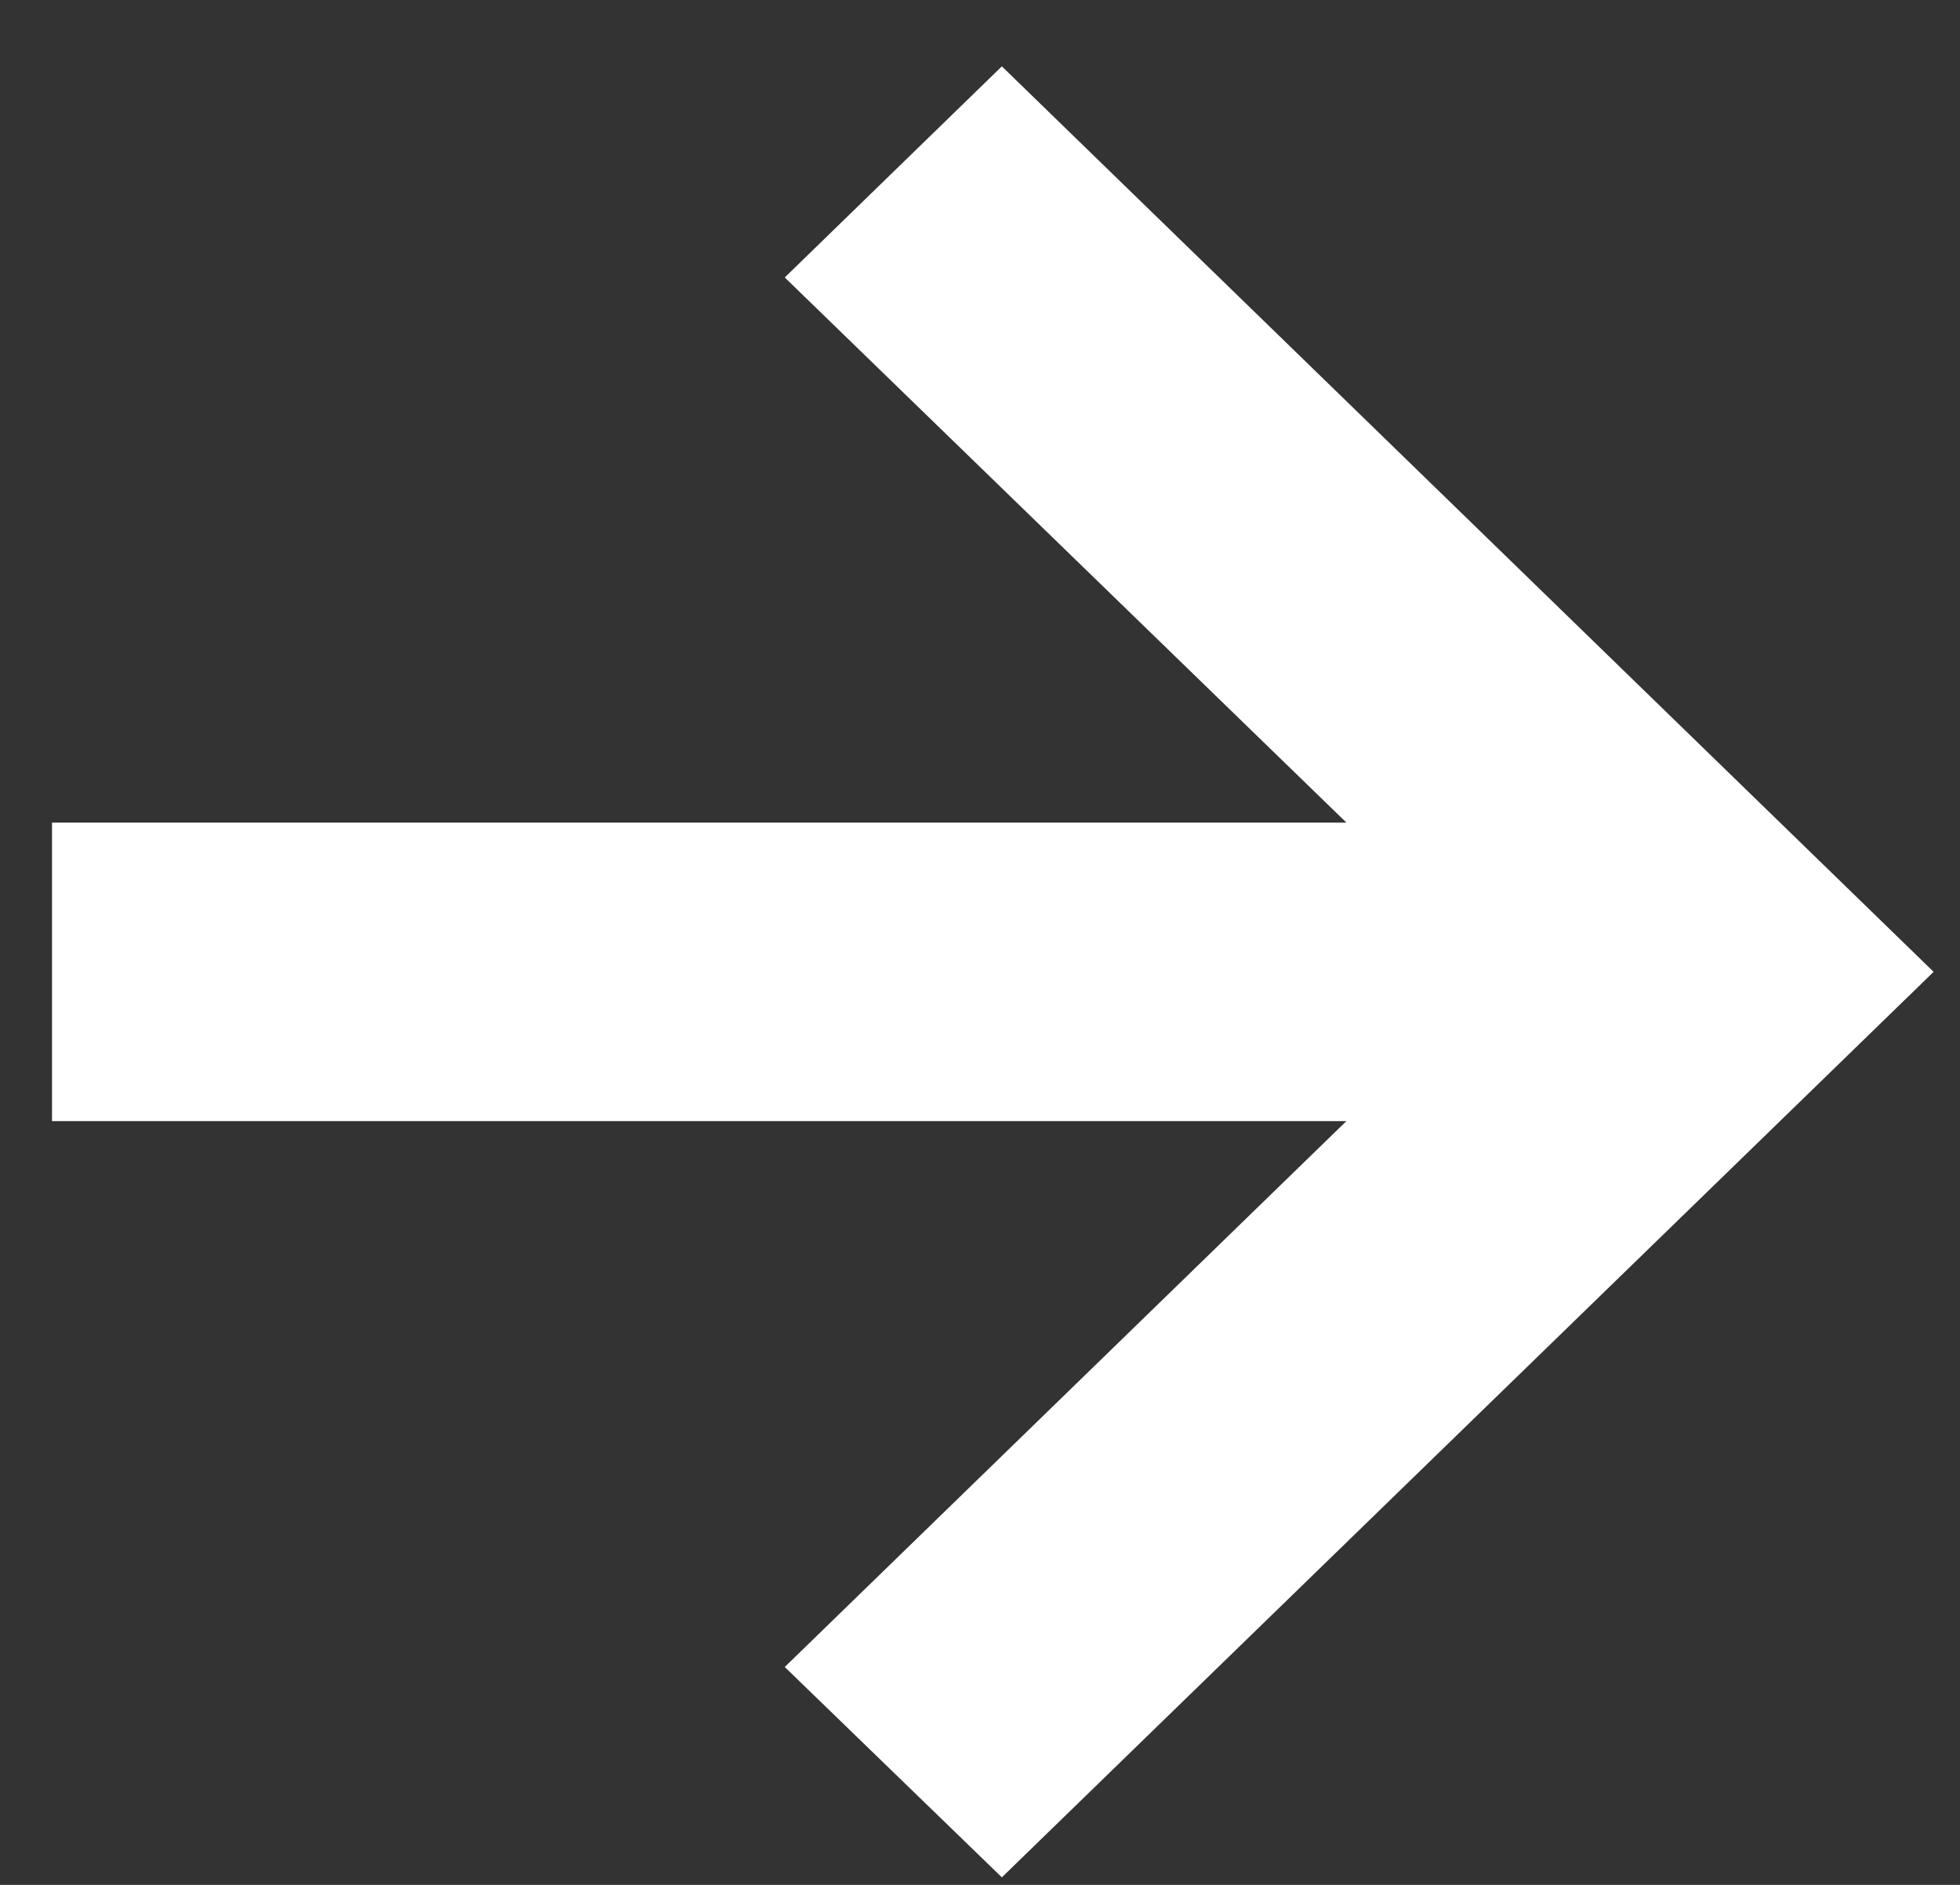 <?xml version="1.0" encoding="utf-8"?>
<svg xmlns="http://www.w3.org/2000/svg"
	xmlns:xlink="http://www.w3.org/1999/xlink"
	width="26px" height="25px">
<rect width="100%" height="100%" fill="#333333" stroke="none"/>
<path fill="rgb(255,255,255)" fill-rule="evenodd" d="M13.29 0.88 C13.29 0.88 10.41 3.68 10.41 3.68 C10.41 3.68 17.86 10.91 17.86 10.91 C17.86 10.91 0.69 10.91 0.69 10.91 C0.69 10.91 0.69 14.87 0.69 14.87 C0.69 14.87 17.86 14.87 17.86 14.87 C17.86 14.87 10.41 22.11 10.41 22.11 C10.41 22.11 13.29 24.90 13.29 24.90 C13.29 24.90 25.65 12.89 25.65 12.89 C25.65 12.89 13.29 0.88 13.29 0.88 Z"/>
</svg>